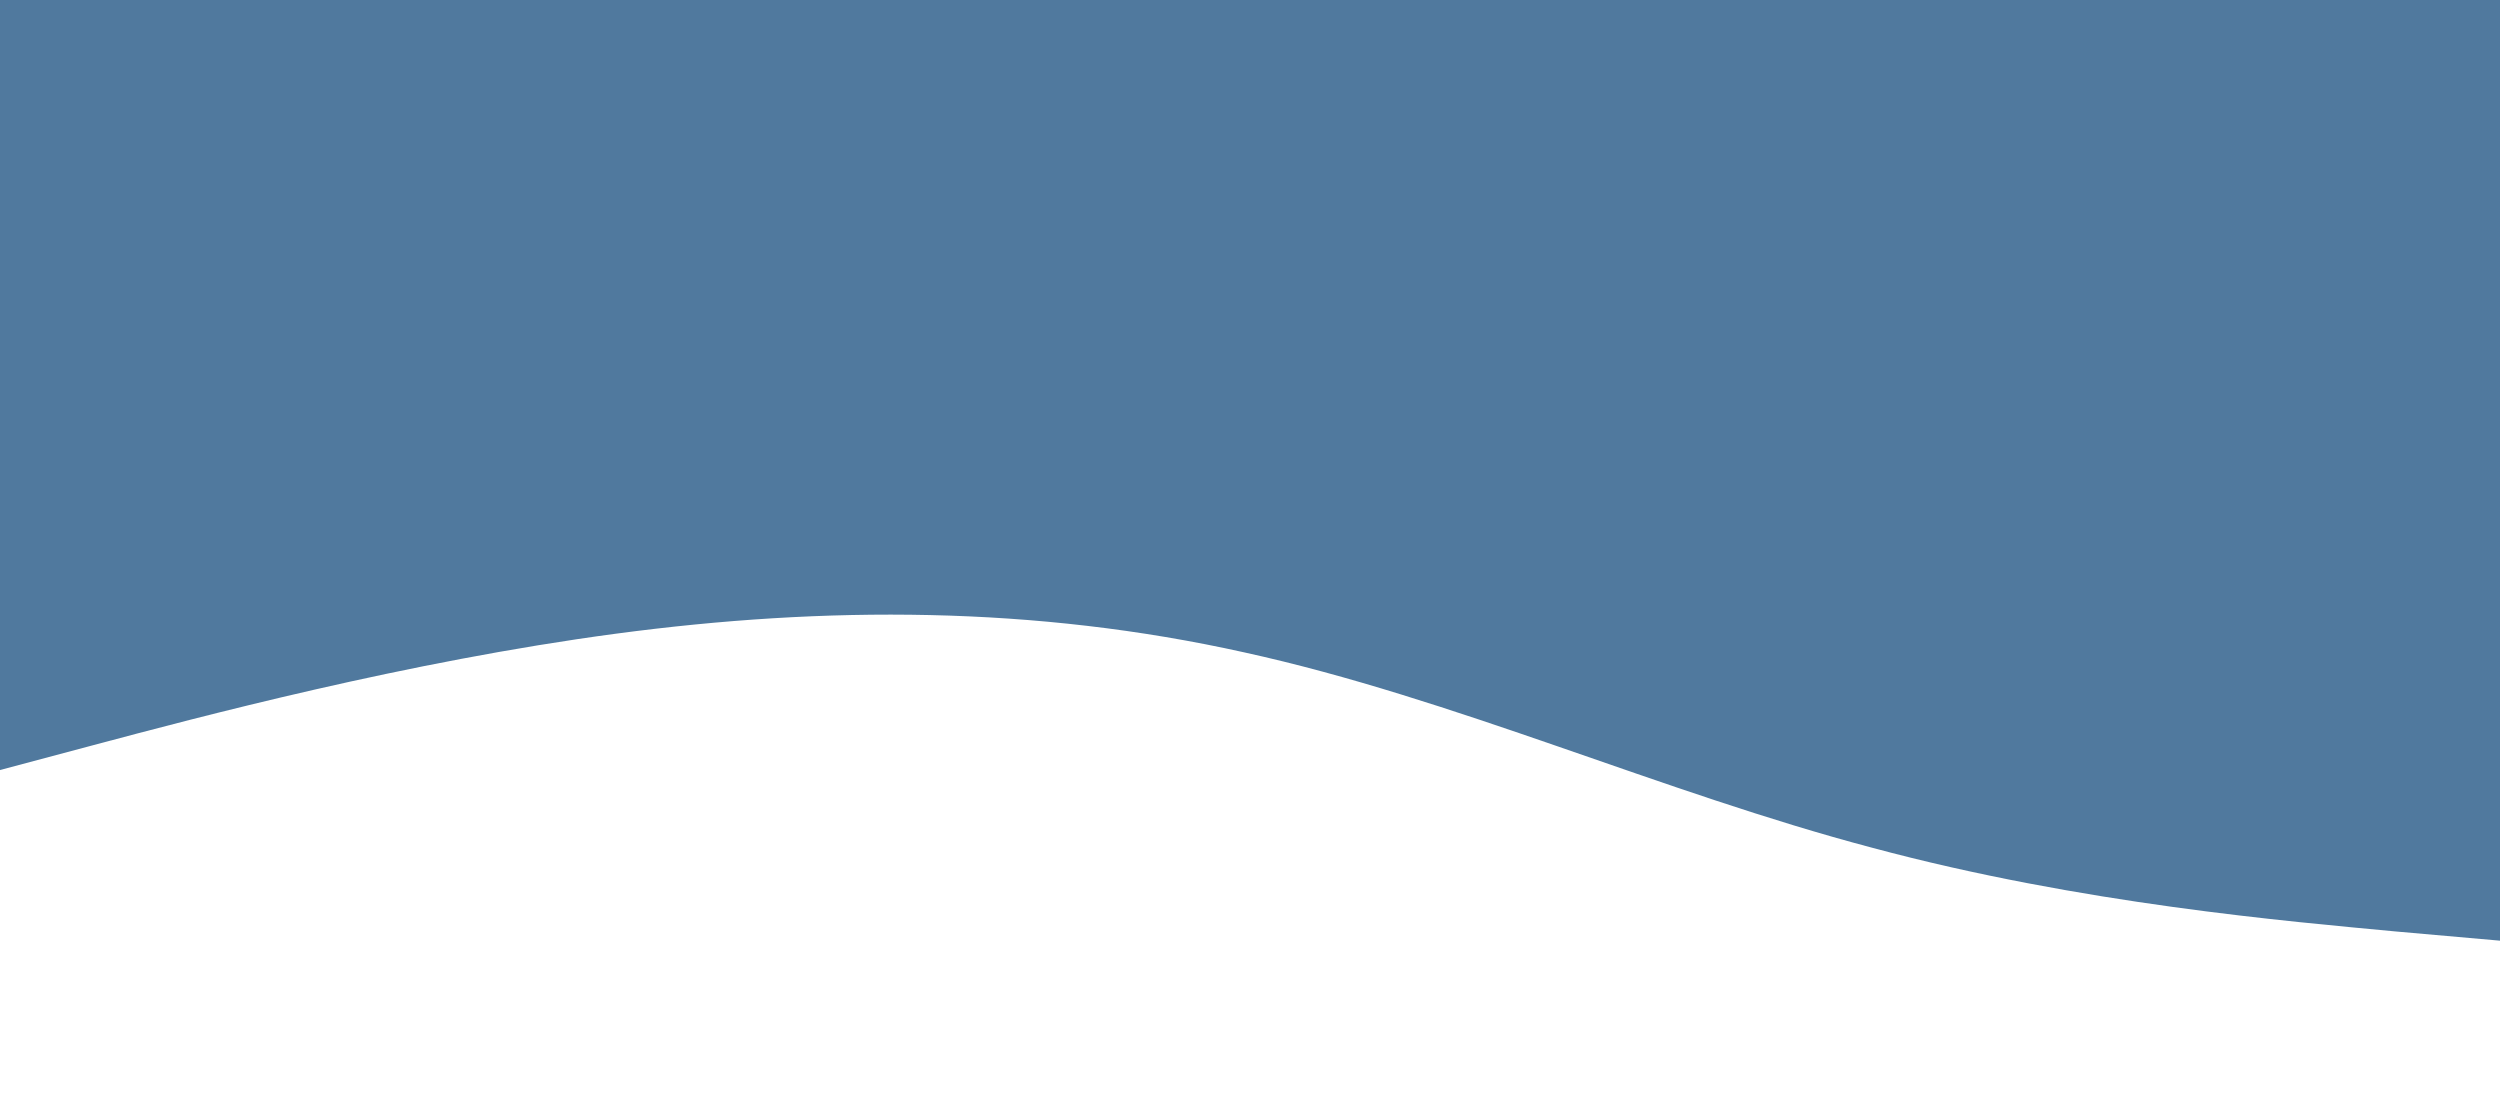 <?xml version="1.0" encoding="utf-8"?>
<svg viewBox="6.817 -315.266 1433.183 635.266" xmlns="http://www.w3.org/2000/svg">
  <path fill="#50799E" fill-opacity="1" d="M 0 128 L 60 112 C 120 96 240 64 360 48 C 480 32 600 32 720 58.7 C 840 85 960 139 1080 170.7 C 1200 203 1320 213 1380 218.7 L 1440 224 L 1441.704 -317.822 L 1339.953 -375.763 C 1279.953 -375.763 1222.154 -315.266 1102.154 -315.266 C 982.154 -315.266 850.225 -336.568 730.225 -336.568 C 610.225 -336.568 505.562 -336.567 385.562 -336.567 C 265.562 -336.567 61.208 -351.053 1.208 -351.053 L 1.704 -140.592 L 0 128 Z"/>
</svg>